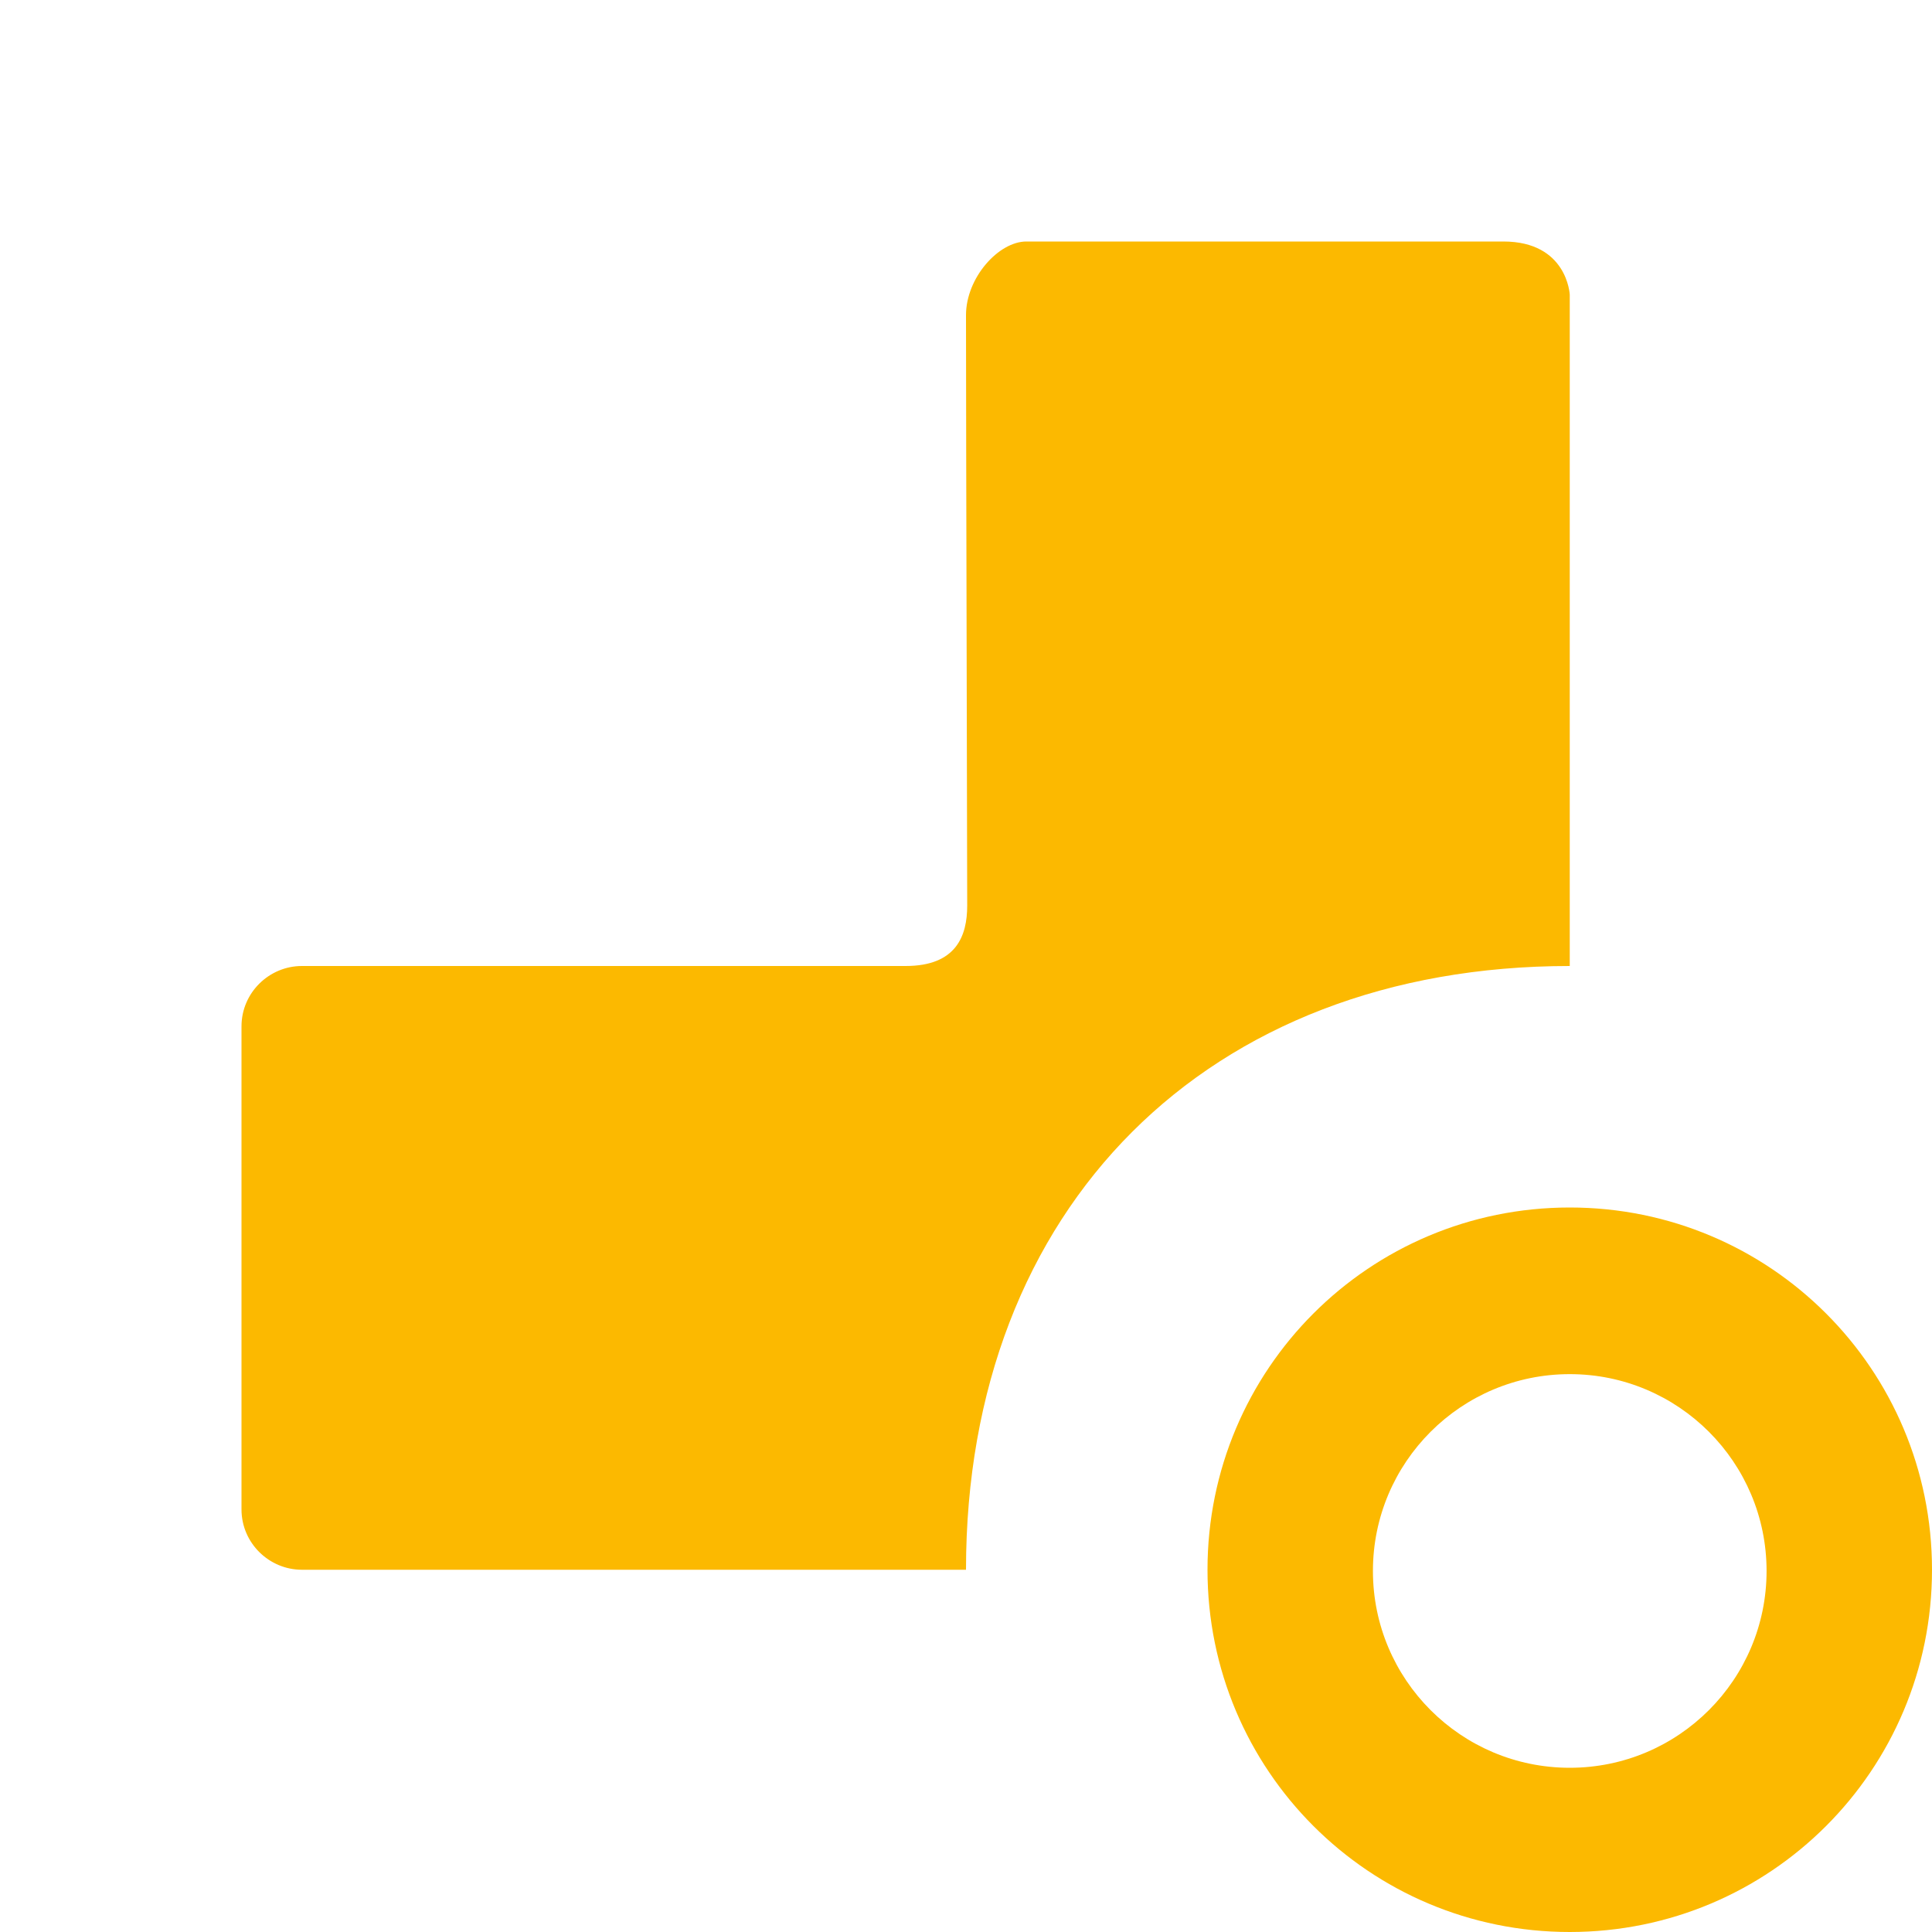 <svg xmlns="http://www.w3.org/2000/svg" viewBox="0 0 16 16" width="16" height="16">
<cis-name>part-option</cis-name>
<cis-semantic>info</cis-semantic>
<path fill-rule="evenodd" clip-rule="evenodd" fill="#FCB900" d="M8,13c0,0-5.5,0-5.5,0C2.23,13,2,12.78,2,12.5v-4
	C2,8.22,2.23,8,2.5,8h5c0.42,0,0.51-0.25,0.51-0.5C8.01,7,8,3.61,8,2.61C8,2.3,8.27,2,8.5,2s2.95,0,3.95,0C12.98,2,13,2.44,13,2.44
	S13,8,13,8C10,8,8,10,8,13z M13,11.38c-0.9,0-1.63,0.73-1.63,1.63s0.73,1.63,1.63,1.63s1.63-0.73,1.63-1.63S13.9,11.38,13,11.38
	 M13,10c1.66,0,3,1.34,3,3s-1.34,3-3,3s-3-1.34-3-3S11.34,10,13,10L13,10z"/>
</svg>
